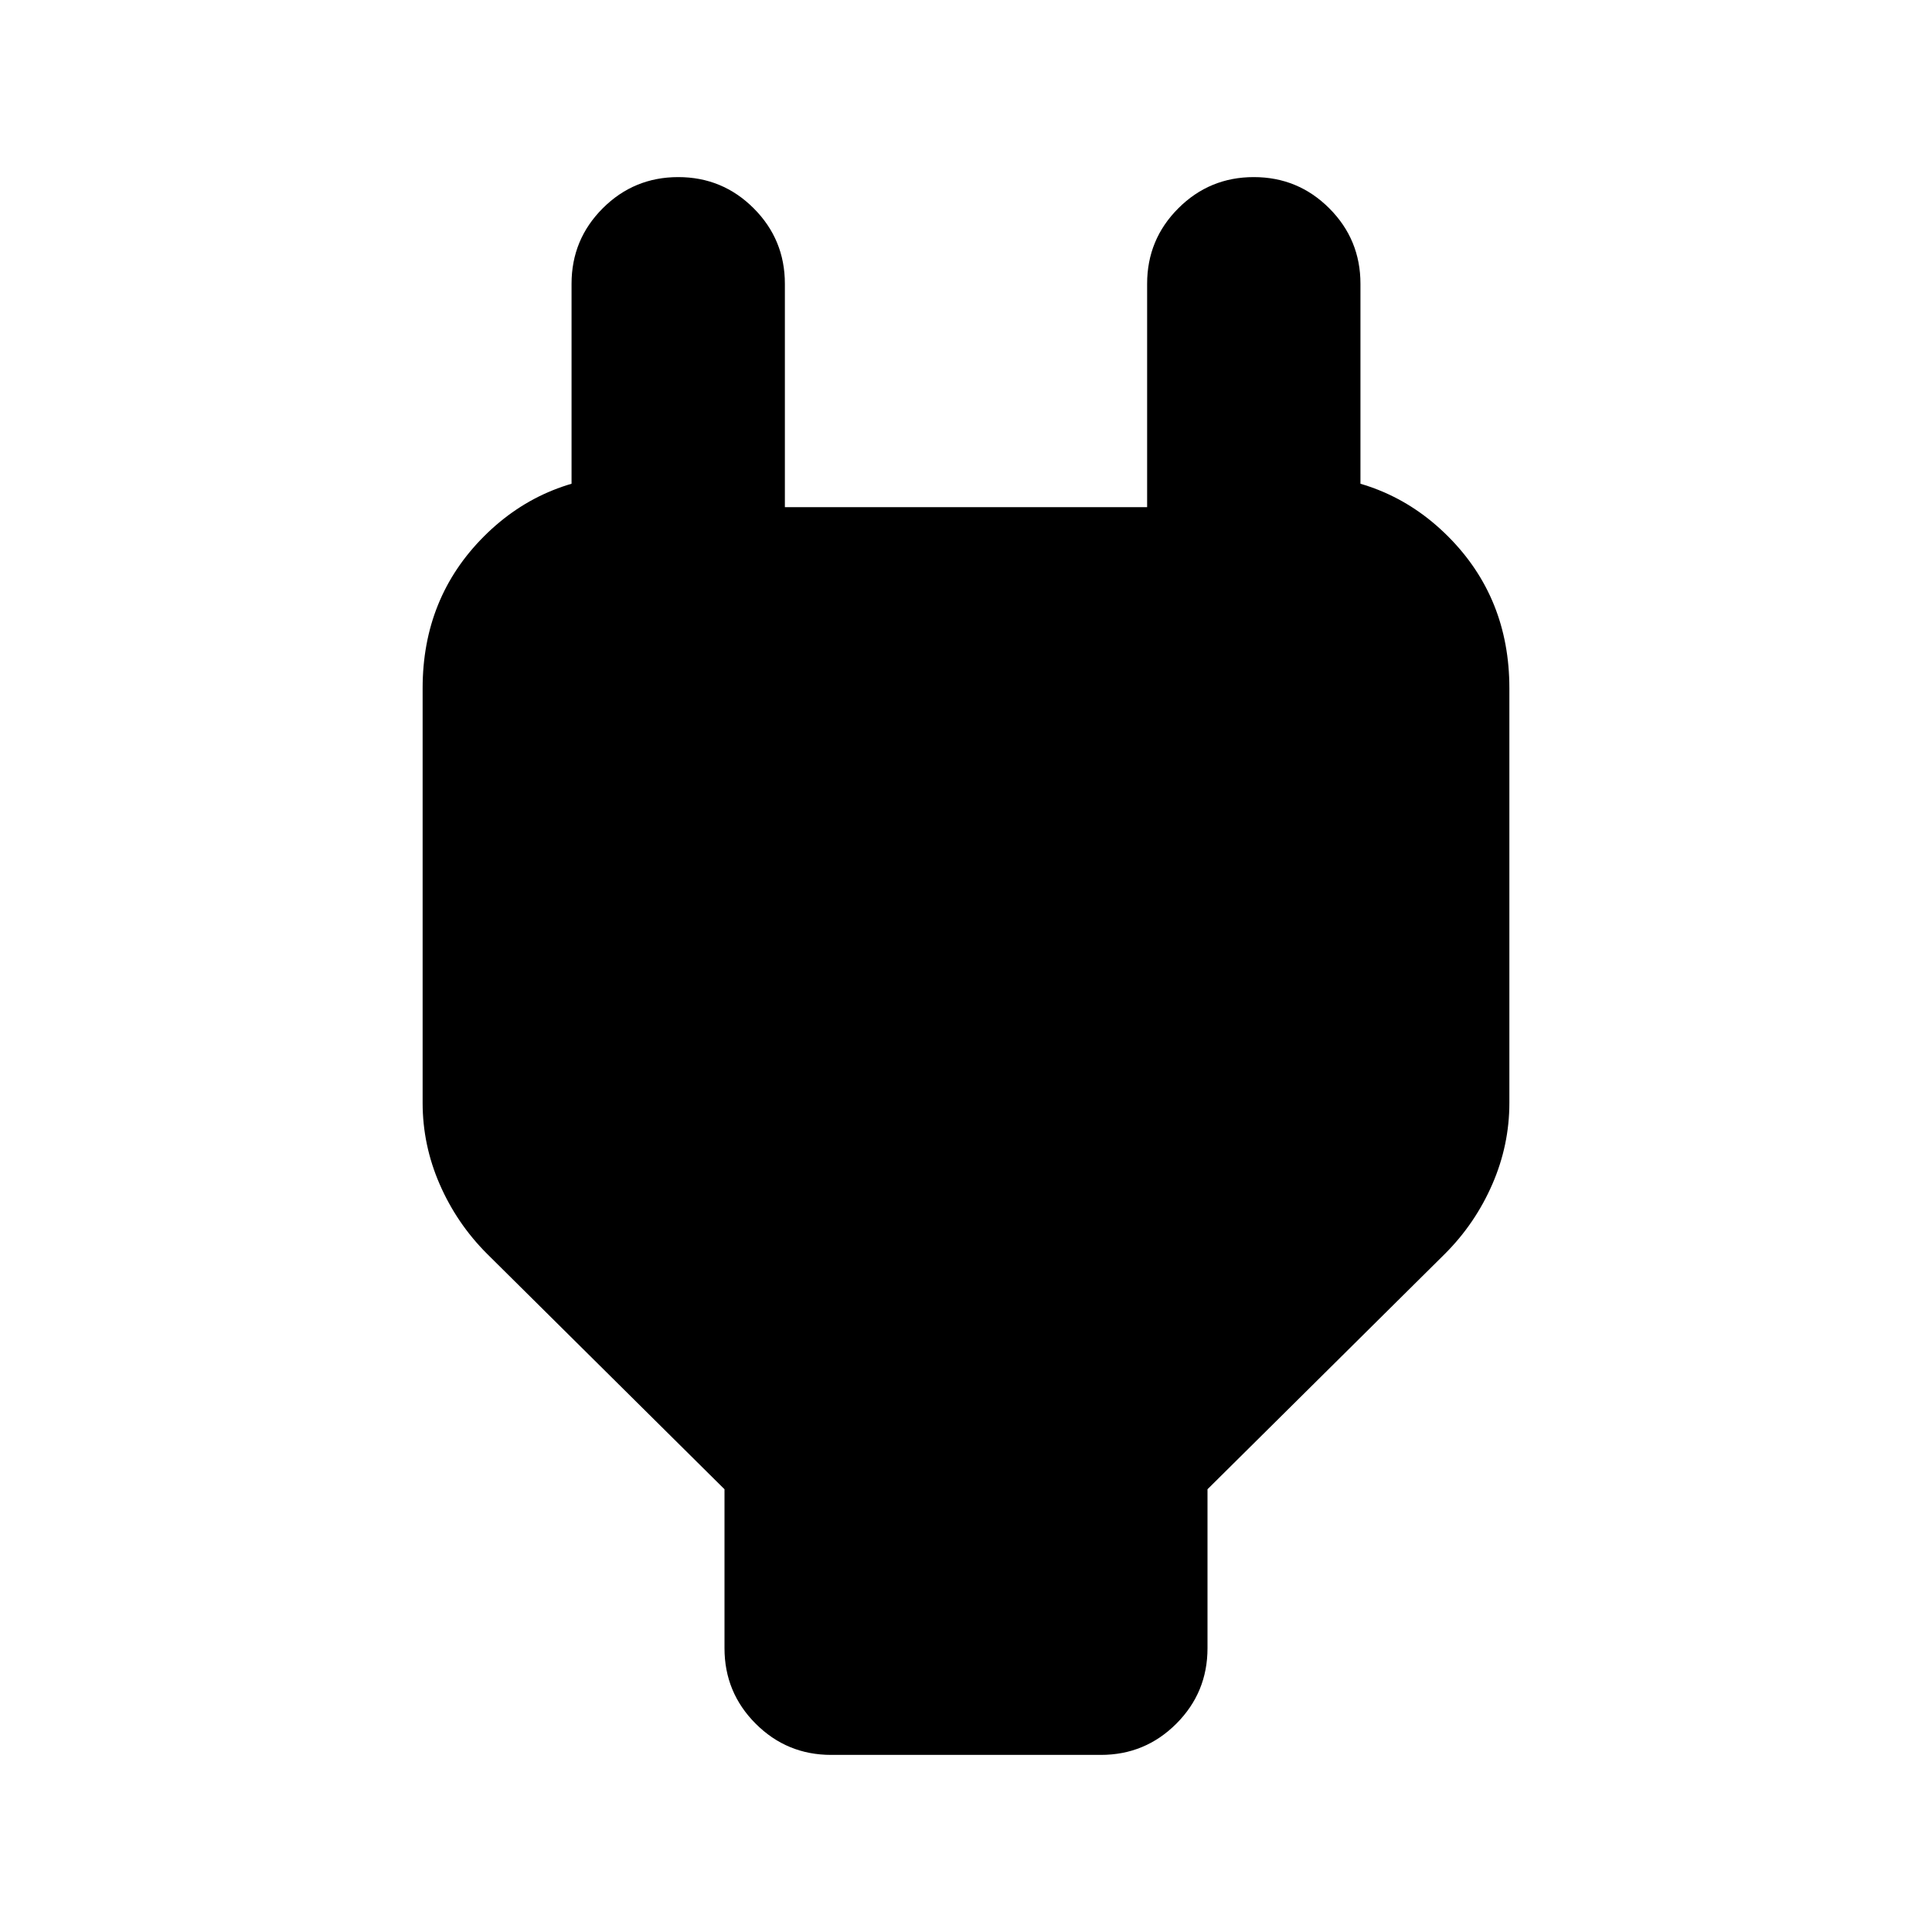 <svg xmlns="http://www.w3.org/2000/svg" height="24" viewBox="0 -960 960 960" width="24"><path d="M360-141v-79L242-337q-15-15-23.5-34.5T210-412v-206q0-45 30.5-75.5T316-724h21l-53 53v-148q0-22 15.5-37.5T337-872q22 0 37.5 15.5T390-819v111h180v-111q0-22 15.5-37.5T623-872q22 0 37.5 15.5T676-819v148l-53-53h21q45 0 75.5 30.5T750-618v206q0 21-8.5 40.5T718-337L600-220v79q0 22-15.5 37.5T547-88H413q-22 0-37.5-15.5T360-141Z"/></svg>